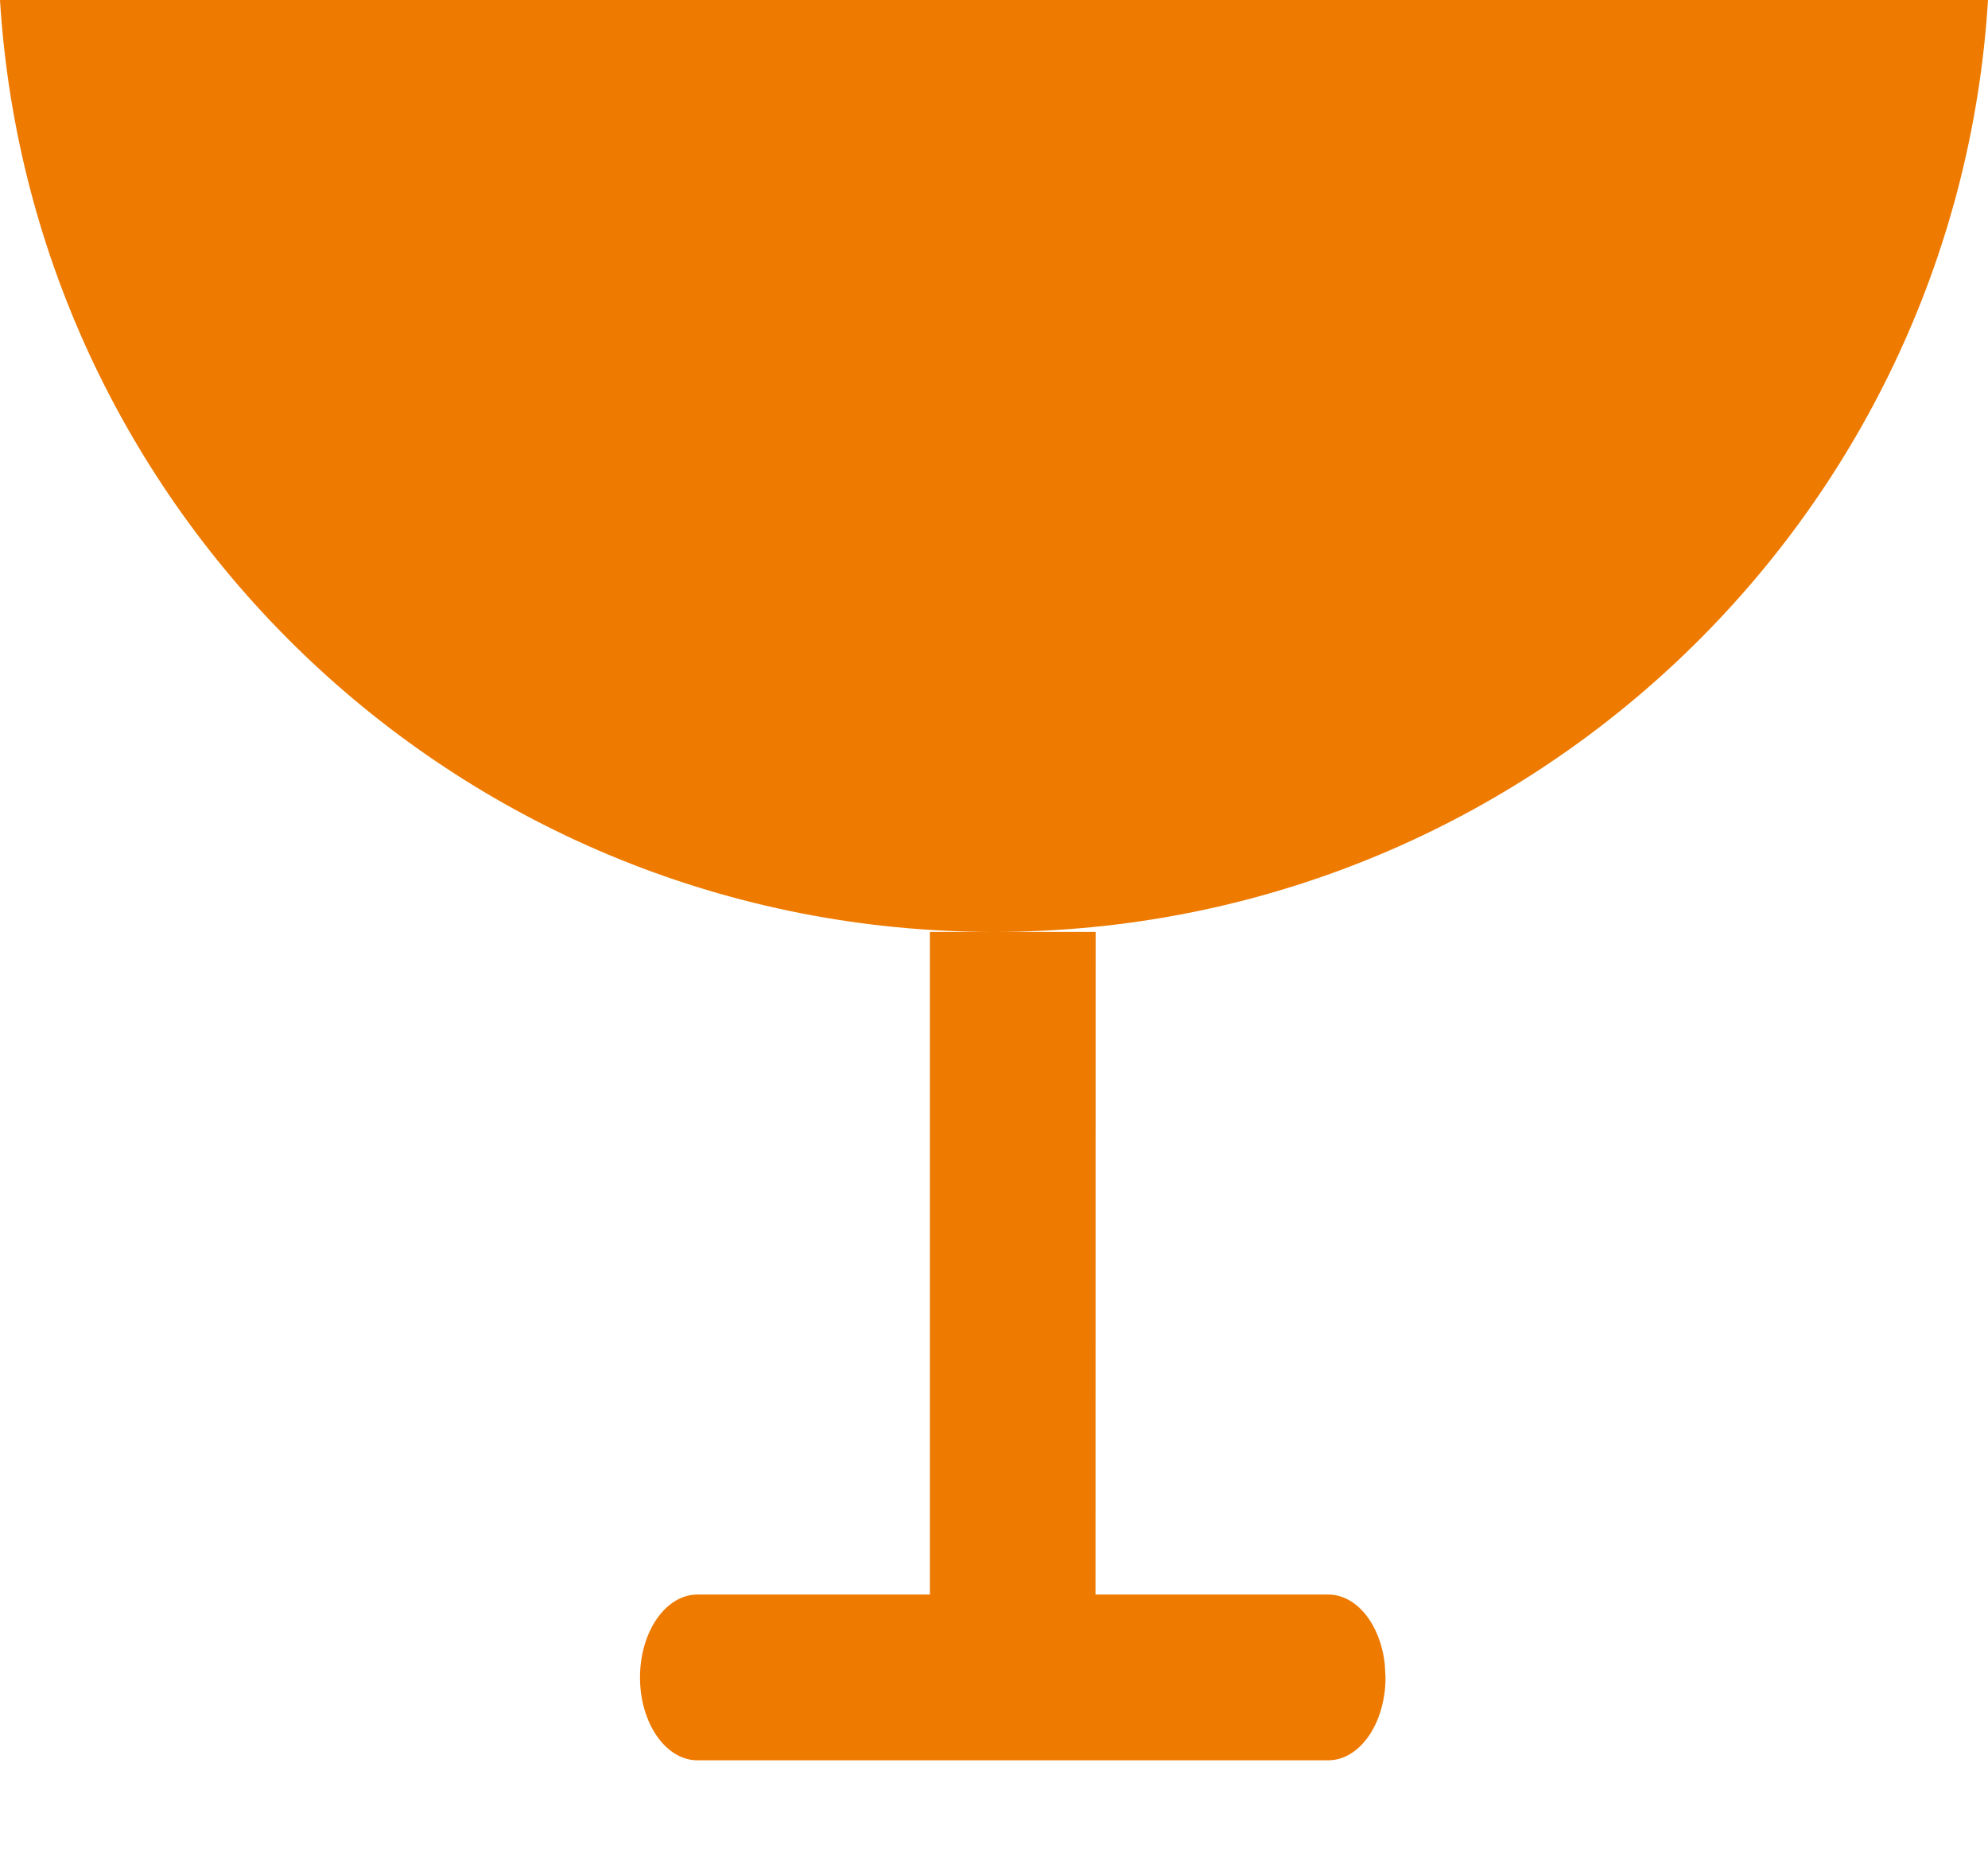 <svg xmlns="http://www.w3.org/2000/svg" width="16" height="15" viewBox="0 0 16 15">
    <path fill="#EE7A00" fill-rule="evenodd" d="M8.818 7.5l-.001 5.333h1.873c.23 0 .42.242.455.559l.006.108c0 .368-.206.667-.461.667H5.613c-.255 0-.462-.299-.462-.667 0-.368.207-.667.462-.667h1.871V7.5h1.334zM16 0c-.258 4.185-3.741 7.5-8 7.5S.258 4.185 0 0z"/>
</svg>
